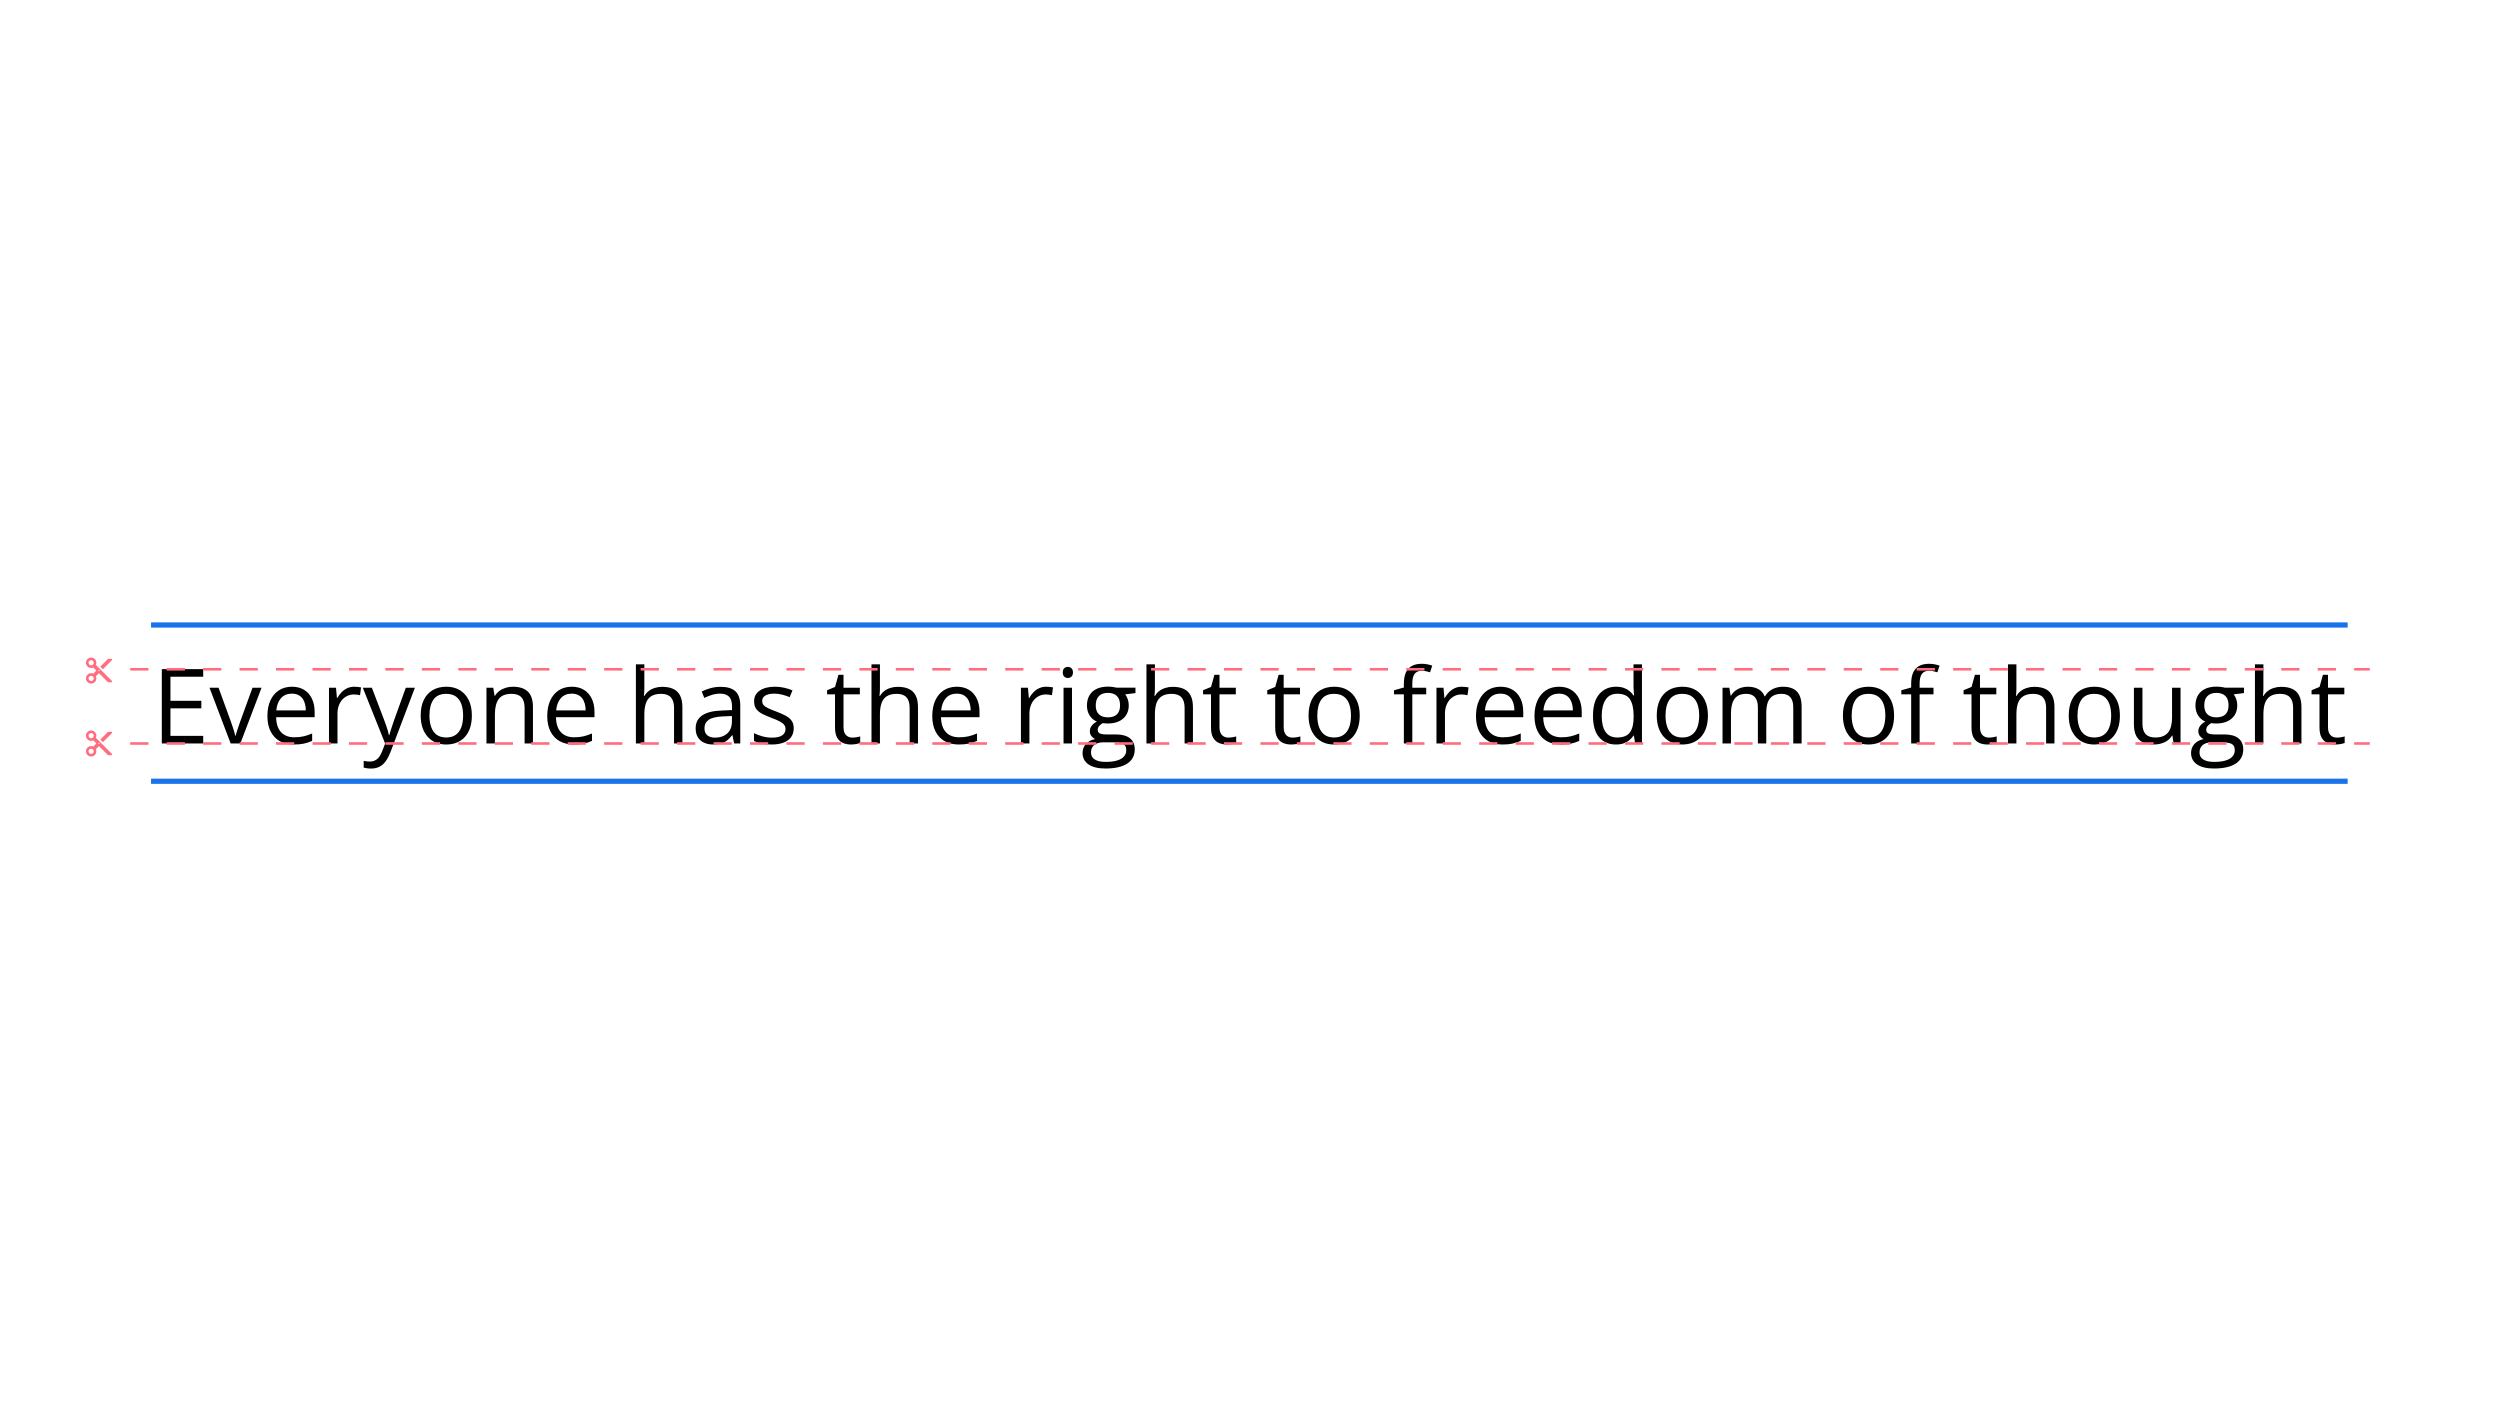 <svg width="1920" height="1080" viewBox="0 0 1920 1080" fill="none" xmlns="http://www.w3.org/2000/svg">
<path d="M156.062 571H124.266V513.891H156.062V519.75H130.906V538.227H154.617V544.008H130.906V565.141H156.062V571ZM177.156 571L160.906 528.188H167.859L177.273 554.086C177.924 555.857 178.589 557.81 179.266 559.945C179.943 562.081 180.411 563.799 180.672 565.102H180.945C181.258 563.799 181.779 562.081 182.508 559.945C183.237 557.784 183.901 555.831 184.5 554.086L193.914 528.188H200.867L184.578 571H177.156ZM224.227 527.406C227.872 527.406 230.997 528.214 233.602 529.828C236.206 531.443 238.198 533.708 239.578 536.625C240.958 539.516 241.648 542.901 241.648 546.781V550.805H212.078C212.156 555.831 213.406 559.659 215.828 562.289C218.25 564.919 221.661 566.234 226.062 566.234C228.771 566.234 231.167 565.987 233.25 565.492C235.333 564.997 237.495 564.268 239.734 563.305V569.008C237.573 569.971 235.424 570.674 233.289 571.117C231.18 571.56 228.68 571.781 225.789 571.781C221.674 571.781 218.081 570.948 215.008 569.281C211.961 567.589 209.591 565.115 207.898 561.859C206.206 558.604 205.359 554.62 205.359 549.906C205.359 545.297 206.128 541.312 207.664 537.953C209.227 534.568 211.414 531.964 214.227 530.141C217.065 528.318 220.398 527.406 224.227 527.406ZM224.148 532.719C220.685 532.719 217.924 533.852 215.867 536.117C213.81 538.383 212.586 541.547 212.195 545.609H234.852C234.826 543.057 234.422 540.818 233.641 538.891C232.885 536.938 231.727 535.427 230.164 534.359C228.602 533.266 226.596 532.719 224.148 532.719ZM272.117 527.406C272.977 527.406 273.875 527.458 274.812 527.562C275.75 527.641 276.583 527.758 277.312 527.914L276.492 533.93C275.789 533.747 275.008 533.604 274.148 533.5C273.289 533.396 272.482 533.344 271.727 533.344C270.008 533.344 268.38 533.695 266.844 534.398C265.333 535.076 264.005 536.065 262.859 537.367C261.714 538.643 260.815 540.193 260.164 542.016C259.513 543.812 259.188 545.818 259.188 548.031V571H252.664V528.188H258.055L258.758 536.078H259.031C259.917 534.49 260.984 533.044 262.234 531.742C263.484 530.414 264.93 529.359 266.57 528.578C268.237 527.797 270.086 527.406 272.117 527.406ZM278.641 528.188H285.594L295.047 553.031C295.594 554.49 296.102 555.896 296.57 557.25C297.039 558.578 297.456 559.854 297.82 561.078C298.185 562.302 298.471 563.487 298.68 564.633H298.953C299.318 563.331 299.839 561.625 300.516 559.516C301.193 557.38 301.922 555.206 302.703 552.992L311.648 528.188H318.641L300.008 577.289C299.018 579.919 297.859 582.211 296.531 584.164C295.229 586.117 293.641 587.615 291.766 588.656C289.891 589.724 287.625 590.258 284.969 590.258C283.745 590.258 282.664 590.18 281.727 590.023C280.789 589.893 279.982 589.737 279.305 589.555V584.359C279.878 584.49 280.568 584.607 281.375 584.711C282.208 584.815 283.068 584.867 283.953 584.867C285.568 584.867 286.961 584.555 288.133 583.93C289.331 583.331 290.359 582.445 291.219 581.273C292.078 580.102 292.82 578.708 293.445 577.094L295.789 571.078L278.641 528.188ZM362.391 549.516C362.391 553.031 361.935 556.169 361.023 558.93C360.112 561.69 358.797 564.021 357.078 565.922C355.359 567.823 353.276 569.281 350.828 570.297C348.406 571.286 345.659 571.781 342.586 571.781C339.721 571.781 337.091 571.286 334.695 570.297C332.326 569.281 330.268 567.823 328.523 565.922C326.805 564.021 325.464 561.69 324.5 558.93C323.562 556.169 323.094 553.031 323.094 549.516C323.094 544.828 323.888 540.844 325.477 537.562C327.065 534.255 329.331 531.742 332.273 530.023C335.242 528.279 338.771 527.406 342.859 527.406C346.766 527.406 350.177 528.279 353.094 530.023C356.036 531.768 358.315 534.294 359.93 537.602C361.57 540.883 362.391 544.854 362.391 549.516ZM329.812 549.516C329.812 552.953 330.268 555.935 331.18 558.461C332.091 560.987 333.497 562.94 335.398 564.32C337.299 565.701 339.747 566.391 342.742 566.391C345.711 566.391 348.146 565.701 350.047 564.32C351.974 562.94 353.393 560.987 354.305 558.461C355.216 555.935 355.672 552.953 355.672 549.516C355.672 546.104 355.216 543.161 354.305 540.688C353.393 538.188 351.987 536.26 350.086 534.906C348.185 533.552 345.724 532.875 342.703 532.875C338.25 532.875 334.982 534.346 332.898 537.289C330.841 540.232 329.812 544.307 329.812 549.516ZM393.875 527.406C398.953 527.406 402.794 528.656 405.398 531.156C408.003 533.63 409.305 537.615 409.305 543.109V571H402.898V543.539C402.898 539.971 402.078 537.302 400.438 535.531C398.823 533.76 396.336 532.875 392.977 532.875C388.237 532.875 384.904 534.216 382.977 536.898C381.049 539.581 380.086 543.474 380.086 548.578V571H373.602V528.188H378.836L379.812 534.359H380.164C381.076 532.849 382.234 531.586 383.641 530.57C385.047 529.529 386.622 528.747 388.367 528.227C390.112 527.68 391.948 527.406 393.875 527.406ZM439.148 527.406C442.794 527.406 445.919 528.214 448.523 529.828C451.128 531.443 453.12 533.708 454.5 536.625C455.88 539.516 456.57 542.901 456.57 546.781V550.805H427C427.078 555.831 428.328 559.659 430.75 562.289C433.172 564.919 436.583 566.234 440.984 566.234C443.693 566.234 446.089 565.987 448.172 565.492C450.255 564.997 452.417 564.268 454.656 563.305V569.008C452.495 569.971 450.346 570.674 448.211 571.117C446.102 571.56 443.602 571.781 440.711 571.781C436.596 571.781 433.003 570.948 429.93 569.281C426.883 567.589 424.513 565.115 422.82 561.859C421.128 558.604 420.281 554.62 420.281 549.906C420.281 545.297 421.049 541.312 422.586 537.953C424.148 534.568 426.336 531.964 429.148 530.141C431.987 528.318 435.32 527.406 439.148 527.406ZM439.07 532.719C435.607 532.719 432.846 533.852 430.789 536.117C428.732 538.383 427.508 541.547 427.117 545.609H449.773C449.747 543.057 449.344 540.818 448.562 538.891C447.807 536.938 446.648 535.427 445.086 534.359C443.523 533.266 441.518 532.719 439.07 532.719ZM494.852 510.219V528.383C494.852 529.424 494.826 530.479 494.773 531.547C494.721 532.589 494.63 533.552 494.5 534.438H494.93C495.815 532.927 496.935 531.664 498.289 530.648C499.669 529.607 501.232 528.826 502.977 528.305C504.721 527.758 506.57 527.484 508.523 527.484C511.961 527.484 514.826 528.031 517.117 529.125C519.435 530.219 521.167 531.911 522.312 534.203C523.484 536.495 524.07 539.464 524.07 543.109V571H517.664V543.539C517.664 539.971 516.844 537.302 515.203 535.531C513.589 533.76 511.102 532.875 507.742 532.875C504.565 532.875 502.026 533.487 500.125 534.711C498.25 535.909 496.896 537.68 496.062 540.023C495.255 542.367 494.852 545.232 494.852 548.617V571H488.367V510.219H494.852ZM553.445 527.484C558.549 527.484 562.339 528.63 564.812 530.922C567.286 533.214 568.523 536.872 568.523 541.898V571H563.797L562.547 564.672H562.234C561.036 566.234 559.786 567.549 558.484 568.617C557.182 569.659 555.672 570.453 553.953 571C552.26 571.521 550.177 571.781 547.703 571.781C545.099 571.781 542.781 571.326 540.75 570.414C538.745 569.503 537.156 568.122 535.984 566.273C534.839 564.424 534.266 562.081 534.266 559.242C534.266 554.971 535.958 551.69 539.344 549.398C542.729 547.107 547.885 545.857 554.812 545.648L562.195 545.336V542.719C562.195 539.021 561.401 536.43 559.812 534.945C558.224 533.461 555.984 532.719 553.094 532.719C550.854 532.719 548.719 533.044 546.688 533.695C544.656 534.346 542.729 535.115 540.906 536L538.914 531.078C540.841 530.089 543.055 529.242 545.555 528.539C548.055 527.836 550.685 527.484 553.445 527.484ZM562.117 549.906L555.594 550.18C550.255 550.388 546.492 551.26 544.305 552.797C542.117 554.333 541.023 556.508 541.023 559.32C541.023 561.768 541.766 563.578 543.25 564.75C544.734 565.922 546.701 566.508 549.148 566.508C552.951 566.508 556.062 565.453 558.484 563.344C560.906 561.234 562.117 558.07 562.117 553.852V549.906ZM609.578 559.281C609.578 562.016 608.888 564.32 607.508 566.195C606.154 568.044 604.201 569.438 601.648 570.375C599.122 571.312 596.102 571.781 592.586 571.781C589.591 571.781 587 571.547 584.812 571.078C582.625 570.609 580.711 569.945 579.07 569.086V563.109C580.815 563.969 582.898 564.75 585.32 565.453C587.742 566.156 590.216 566.508 592.742 566.508C596.44 566.508 599.122 565.909 600.789 564.711C602.456 563.513 603.289 561.885 603.289 559.828C603.289 558.656 602.951 557.628 602.273 556.742C601.622 555.831 600.516 554.958 598.953 554.125C597.391 553.266 595.229 552.328 592.469 551.312C589.734 550.271 587.365 549.242 585.359 548.227C583.38 547.185 581.844 545.922 580.75 544.438C579.682 542.953 579.148 541.026 579.148 538.656C579.148 535.036 580.607 532.263 583.523 530.336C586.466 528.383 590.32 527.406 595.086 527.406C597.664 527.406 600.073 527.667 602.312 528.188C604.578 528.682 606.688 529.359 608.641 530.219L606.453 535.414C604.682 534.659 602.794 534.021 600.789 533.5C598.784 532.979 596.74 532.719 594.656 532.719C591.661 532.719 589.357 533.214 587.742 534.203C586.154 535.193 585.359 536.547 585.359 538.266C585.359 539.594 585.724 540.688 586.453 541.547C587.208 542.406 588.406 543.214 590.047 543.969C591.688 544.724 593.849 545.609 596.531 546.625C599.214 547.615 601.531 548.643 603.484 549.711C605.438 550.753 606.935 552.029 607.977 553.539C609.044 555.023 609.578 556.938 609.578 559.281ZM654.617 566.469C655.685 566.469 656.779 566.378 657.898 566.195C659.018 566.013 659.93 565.792 660.633 565.531V570.57C659.878 570.909 658.823 571.195 657.469 571.43C656.141 571.664 654.839 571.781 653.562 571.781C651.297 571.781 649.24 571.391 647.391 570.609C645.542 569.802 644.057 568.448 642.938 566.547C641.844 564.646 641.297 562.016 641.297 558.656V533.266H635.203V530.102L641.336 527.562L643.914 518.266H647.82V528.188H660.359V533.266H647.82V558.461C647.82 561.143 648.432 563.148 649.656 564.477C650.906 565.805 652.56 566.469 654.617 566.469ZM675.789 510.219V528.383C675.789 529.424 675.763 530.479 675.711 531.547C675.659 532.589 675.568 533.552 675.438 534.438H675.867C676.753 532.927 677.872 531.664 679.227 530.648C680.607 529.607 682.169 528.826 683.914 528.305C685.659 527.758 687.508 527.484 689.461 527.484C692.898 527.484 695.763 528.031 698.055 529.125C700.372 530.219 702.104 531.911 703.25 534.203C704.422 536.495 705.008 539.464 705.008 543.109V571H698.602V543.539C698.602 539.971 697.781 537.302 696.141 535.531C694.526 533.76 692.039 532.875 688.68 532.875C685.503 532.875 682.964 533.487 681.062 534.711C679.188 535.909 677.833 537.68 677 540.023C676.193 542.367 675.789 545.232 675.789 548.617V571H669.305V510.219H675.789ZM734.852 527.406C738.497 527.406 741.622 528.214 744.227 529.828C746.831 531.443 748.823 533.708 750.203 536.625C751.583 539.516 752.273 542.901 752.273 546.781V550.805H722.703C722.781 555.831 724.031 559.659 726.453 562.289C728.875 564.919 732.286 566.234 736.688 566.234C739.396 566.234 741.792 565.987 743.875 565.492C745.958 564.997 748.12 564.268 750.359 563.305V569.008C748.198 569.971 746.049 570.674 743.914 571.117C741.805 571.56 739.305 571.781 736.414 571.781C732.299 571.781 728.706 570.948 725.633 569.281C722.586 567.589 720.216 565.115 718.523 561.859C716.831 558.604 715.984 554.62 715.984 549.906C715.984 545.297 716.753 541.312 718.289 537.953C719.852 534.568 722.039 531.964 724.852 530.141C727.69 528.318 731.023 527.406 734.852 527.406ZM734.773 532.719C731.31 532.719 728.549 533.852 726.492 536.117C724.435 538.383 723.211 541.547 722.82 545.609H745.477C745.451 543.057 745.047 540.818 744.266 538.891C743.51 536.938 742.352 535.427 740.789 534.359C739.227 533.266 737.221 532.719 734.773 532.719ZM803.523 527.406C804.383 527.406 805.281 527.458 806.219 527.562C807.156 527.641 807.99 527.758 808.719 527.914L807.898 533.93C807.195 533.747 806.414 533.604 805.555 533.5C804.695 533.396 803.888 533.344 803.133 533.344C801.414 533.344 799.786 533.695 798.25 534.398C796.74 535.076 795.411 536.065 794.266 537.367C793.12 538.643 792.221 540.193 791.57 542.016C790.919 543.812 790.594 545.818 790.594 548.031V571H784.07V528.188H789.461L790.164 536.078H790.438C791.323 534.49 792.391 533.044 793.641 531.742C794.891 530.414 796.336 529.359 797.977 528.578C799.643 527.797 801.492 527.406 803.523 527.406ZM823.289 528.188V571H816.805V528.188H823.289ZM820.125 512.172C821.193 512.172 822.104 512.523 822.859 513.227C823.641 513.904 824.031 514.971 824.031 516.43C824.031 517.862 823.641 518.93 822.859 519.633C822.104 520.336 821.193 520.688 820.125 520.688C819.005 520.688 818.068 520.336 817.312 519.633C816.583 518.93 816.219 517.862 816.219 516.43C816.219 514.971 816.583 513.904 817.312 513.227C818.068 512.523 819.005 512.172 820.125 512.172ZM848.992 590.219C843.367 590.219 839.031 589.164 835.984 587.055C832.938 584.971 831.414 582.042 831.414 578.266C831.414 575.583 832.26 573.292 833.953 571.391C835.672 569.49 838.042 568.227 841.062 567.602C839.943 567.081 838.979 566.299 838.172 565.258C837.391 564.216 837 563.018 837 561.664C837 560.102 837.43 558.734 838.289 557.562C839.174 556.365 840.516 555.219 842.312 554.125C840.073 553.214 838.25 551.677 836.844 549.516C835.464 547.328 834.773 544.789 834.773 541.898C834.773 538.826 835.411 536.208 836.688 534.047C837.964 531.859 839.812 530.193 842.234 529.047C844.656 527.901 847.586 527.328 851.023 527.328C851.779 527.328 852.534 527.367 853.289 527.445C854.07 527.497 854.812 527.589 855.516 527.719C856.219 527.823 856.831 527.953 857.352 528.109H872.039V532.289L864.148 533.266C864.93 534.281 865.581 535.505 866.102 536.938C866.622 538.37 866.883 539.958 866.883 541.703C866.883 545.974 865.438 549.372 862.547 551.898C859.656 554.398 855.685 555.648 850.633 555.648C849.435 555.648 848.211 555.544 846.961 555.336C845.685 556.039 844.708 556.82 844.031 557.68C843.38 558.539 843.055 559.529 843.055 560.648C843.055 561.482 843.302 562.146 843.797 562.641C844.318 563.135 845.06 563.5 846.023 563.734C846.987 563.943 848.146 564.047 849.5 564.047H857.039C861.701 564.047 865.268 565.023 867.742 566.977C870.242 568.93 871.492 571.781 871.492 575.531C871.492 580.271 869.565 583.904 865.711 586.43C861.857 588.956 856.284 590.219 848.992 590.219ZM849.188 585.141C852.729 585.141 855.659 584.776 857.977 584.047C860.32 583.344 862.065 582.315 863.211 580.961C864.383 579.633 864.969 578.044 864.969 576.195C864.969 574.477 864.578 573.174 863.797 572.289C863.016 571.43 861.87 570.857 860.359 570.57C858.849 570.258 857 570.102 854.812 570.102H847.391C845.464 570.102 843.784 570.401 842.352 571C840.919 571.599 839.812 572.484 839.031 573.656C838.276 574.828 837.898 576.286 837.898 578.031C837.898 580.349 838.875 582.107 840.828 583.305C842.781 584.529 845.568 585.141 849.188 585.141ZM850.867 550.922C853.966 550.922 856.297 550.141 857.859 548.578C859.422 547.016 860.203 544.737 860.203 541.742C860.203 538.539 859.409 536.143 857.82 534.555C856.232 532.94 853.888 532.133 850.789 532.133C847.82 532.133 845.529 532.966 843.914 534.633C842.326 536.273 841.531 538.682 841.531 541.859C841.531 544.776 842.339 547.016 843.953 548.578C845.568 550.141 847.872 550.922 850.867 550.922ZM886.961 510.219V528.383C886.961 529.424 886.935 530.479 886.883 531.547C886.831 532.589 886.74 533.552 886.609 534.438H887.039C887.924 532.927 889.044 531.664 890.398 530.648C891.779 529.607 893.341 528.826 895.086 528.305C896.831 527.758 898.68 527.484 900.633 527.484C904.07 527.484 906.935 528.031 909.227 529.125C911.544 530.219 913.276 531.911 914.422 534.203C915.594 536.495 916.18 539.464 916.18 543.109V571H909.773V543.539C909.773 539.971 908.953 537.302 907.312 535.531C905.698 533.76 903.211 532.875 899.852 532.875C896.674 532.875 894.135 533.487 892.234 534.711C890.359 535.909 889.005 537.68 888.172 540.023C887.365 542.367 886.961 545.232 886.961 548.617V571H880.477V510.219H886.961ZM943.367 566.469C944.435 566.469 945.529 566.378 946.648 566.195C947.768 566.013 948.68 565.792 949.383 565.531V570.57C948.628 570.909 947.573 571.195 946.219 571.43C944.891 571.664 943.589 571.781 942.312 571.781C940.047 571.781 937.99 571.391 936.141 570.609C934.292 569.802 932.807 568.448 931.688 566.547C930.594 564.646 930.047 562.016 930.047 558.656V533.266H923.953V530.102L930.086 527.562L932.664 518.266H936.57V528.188H949.109V533.266H936.57V558.461C936.57 561.143 937.182 563.148 938.406 564.477C939.656 565.805 941.31 566.469 943.367 566.469ZM992.664 566.469C993.732 566.469 994.826 566.378 995.945 566.195C997.065 566.013 997.977 565.792 998.68 565.531V570.57C997.924 570.909 996.87 571.195 995.516 571.43C994.188 571.664 992.885 571.781 991.609 571.781C989.344 571.781 987.286 571.391 985.438 570.609C983.589 569.802 982.104 568.448 980.984 566.547C979.891 564.646 979.344 562.016 979.344 558.656V533.266H973.25V530.102L979.383 527.562L981.961 518.266H985.867V528.188H998.406V533.266H985.867V558.461C985.867 561.143 986.479 563.148 987.703 564.477C988.953 565.805 990.607 566.469 992.664 566.469ZM1044.27 549.516C1044.27 553.031 1043.81 556.169 1042.9 558.93C1041.99 561.69 1040.67 564.021 1038.95 565.922C1037.23 567.823 1035.15 569.281 1032.7 570.297C1030.28 571.286 1027.53 571.781 1024.46 571.781C1021.6 571.781 1018.97 571.286 1016.57 570.297C1014.2 569.281 1012.14 567.823 1010.4 565.922C1008.68 564.021 1007.34 561.69 1006.38 558.93C1005.44 556.169 1004.97 553.031 1004.97 549.516C1004.97 544.828 1005.76 540.844 1007.35 537.562C1008.94 534.255 1011.21 531.742 1014.15 530.023C1017.12 528.279 1020.65 527.406 1024.73 527.406C1028.64 527.406 1032.05 528.279 1034.97 530.023C1037.91 531.768 1040.19 534.294 1041.8 537.602C1043.45 540.883 1044.27 544.854 1044.27 549.516ZM1011.69 549.516C1011.69 552.953 1012.14 555.935 1013.05 558.461C1013.97 560.987 1015.37 562.94 1017.27 564.32C1019.17 565.701 1021.62 566.391 1024.62 566.391C1027.59 566.391 1030.02 565.701 1031.92 564.32C1033.85 562.94 1035.27 560.987 1036.18 558.461C1037.09 555.935 1037.55 552.953 1037.55 549.516C1037.55 546.104 1037.09 543.161 1036.18 540.688C1035.27 538.188 1033.86 536.26 1031.96 534.906C1030.06 533.552 1027.6 532.875 1024.58 532.875C1020.12 532.875 1016.86 534.346 1014.77 537.289C1012.72 540.232 1011.69 544.307 1011.69 549.516ZM1095.32 533.266H1084.66V571H1078.17V533.266H1070.59V530.141L1078.17 527.992V525.141C1078.17 521.547 1078.71 518.63 1079.77 516.391C1080.84 514.125 1082.39 512.458 1084.42 511.391C1086.45 510.323 1088.93 509.789 1091.84 509.789C1093.48 509.789 1094.98 509.932 1096.34 510.219C1097.72 510.505 1098.93 510.831 1099.97 511.195L1098.29 516.312C1097.4 516.026 1096.4 515.766 1095.28 515.531C1094.19 515.271 1093.07 515.141 1091.92 515.141C1089.45 515.141 1087.61 515.948 1086.41 517.562C1085.24 519.151 1084.66 521.651 1084.66 525.062V528.188H1095.32V533.266ZM1122.66 527.406C1123.52 527.406 1124.42 527.458 1125.36 527.562C1126.3 527.641 1127.13 527.758 1127.86 527.914L1127.04 533.93C1126.34 533.747 1125.55 533.604 1124.7 533.5C1123.84 533.396 1123.03 533.344 1122.27 533.344C1120.55 533.344 1118.93 533.695 1117.39 534.398C1115.88 535.076 1114.55 536.065 1113.41 537.367C1112.26 538.643 1111.36 540.193 1110.71 542.016C1110.06 543.812 1109.73 545.818 1109.73 548.031V571H1103.21V528.188H1108.6L1109.3 536.078H1109.58C1110.46 534.49 1111.53 533.044 1112.78 531.742C1114.03 530.414 1115.48 529.359 1117.12 528.578C1118.78 527.797 1120.63 527.406 1122.66 527.406ZM1152.43 527.406C1156.08 527.406 1159.2 528.214 1161.8 529.828C1164.41 531.443 1166.4 533.708 1167.78 536.625C1169.16 539.516 1169.85 542.901 1169.85 546.781V550.805H1140.28C1140.36 555.831 1141.61 559.659 1144.03 562.289C1146.45 564.919 1149.86 566.234 1154.27 566.234C1156.97 566.234 1159.37 565.987 1161.45 565.492C1163.54 564.997 1165.7 564.268 1167.94 563.305V569.008C1165.78 569.971 1163.63 570.674 1161.49 571.117C1159.38 571.56 1156.88 571.781 1153.99 571.781C1149.88 571.781 1146.28 570.948 1143.21 569.281C1140.16 567.589 1137.79 565.115 1136.1 561.859C1134.41 558.604 1133.56 554.62 1133.56 549.906C1133.56 545.297 1134.33 541.312 1135.87 537.953C1137.43 534.568 1139.62 531.964 1142.43 530.141C1145.27 528.318 1148.6 527.406 1152.43 527.406ZM1152.35 532.719C1148.89 532.719 1146.13 533.852 1144.07 536.117C1142.01 538.383 1140.79 541.547 1140.4 545.609H1163.05C1163.03 543.057 1162.62 540.818 1161.84 538.891C1161.09 536.938 1159.93 535.427 1158.37 534.359C1156.8 533.266 1154.8 532.719 1152.35 532.719ZM1197.35 527.406C1201 527.406 1204.12 528.214 1206.73 529.828C1209.33 531.443 1211.32 533.708 1212.7 536.625C1214.08 539.516 1214.77 542.901 1214.77 546.781V550.805H1185.2C1185.28 555.831 1186.53 559.659 1188.95 562.289C1191.38 564.919 1194.79 566.234 1199.19 566.234C1201.9 566.234 1204.29 565.987 1206.38 565.492C1208.46 564.997 1210.62 564.268 1212.86 563.305V569.008C1210.7 569.971 1208.55 570.674 1206.41 571.117C1204.3 571.56 1201.8 571.781 1198.91 571.781C1194.8 571.781 1191.21 570.948 1188.13 569.281C1185.09 567.589 1182.72 565.115 1181.02 561.859C1179.33 558.604 1178.48 554.62 1178.48 549.906C1178.48 545.297 1179.25 541.312 1180.79 537.953C1182.35 534.568 1184.54 531.964 1187.35 530.141C1190.19 528.318 1193.52 527.406 1197.35 527.406ZM1197.27 532.719C1193.81 532.719 1191.05 533.852 1188.99 536.117C1186.93 538.383 1185.71 541.547 1185.32 545.609H1207.98C1207.95 543.057 1207.55 540.818 1206.77 538.891C1206.01 536.938 1204.85 535.427 1203.29 534.359C1201.73 533.266 1199.72 532.719 1197.27 532.719ZM1241.02 571.781C1235.61 571.781 1231.31 569.932 1228.13 566.234C1224.98 562.536 1223.41 557.042 1223.41 549.75C1223.41 542.38 1225.02 536.82 1228.25 533.07C1231.48 529.294 1235.78 527.406 1241.14 527.406C1243.41 527.406 1245.39 527.706 1247.08 528.305C1248.77 528.904 1250.23 529.711 1251.45 530.727C1252.68 531.716 1253.71 532.849 1254.54 534.125H1255.01C1254.9 533.318 1254.8 532.211 1254.7 530.805C1254.59 529.398 1254.54 528.253 1254.54 527.367V510.219H1261.02V571H1255.79L1254.81 564.906H1254.54C1253.73 566.182 1252.7 567.341 1251.45 568.383C1250.23 569.424 1248.76 570.258 1247.04 570.883C1245.35 571.482 1243.34 571.781 1241.02 571.781ZM1242.04 566.391C1246.62 566.391 1249.86 565.089 1251.77 562.484C1253.67 559.88 1254.62 556.013 1254.62 550.883V549.711C1254.62 544.268 1253.71 540.089 1251.88 537.172C1250.09 534.255 1246.8 532.797 1242.04 532.797C1238.05 532.797 1235.07 534.333 1233.09 537.406C1231.11 540.453 1230.12 544.62 1230.12 549.906C1230.12 555.167 1231.1 559.229 1233.05 562.094C1235.03 564.958 1238.03 566.391 1242.04 566.391ZM1311.69 549.516C1311.69 553.031 1311.23 556.169 1310.32 558.93C1309.41 561.69 1308.09 564.021 1306.38 565.922C1304.66 567.823 1302.57 569.281 1300.12 570.297C1297.7 571.286 1294.96 571.781 1291.88 571.781C1289.02 571.781 1286.39 571.286 1283.99 570.297C1281.62 569.281 1279.57 567.823 1277.82 565.922C1276.1 564.021 1274.76 561.69 1273.8 558.93C1272.86 556.169 1272.39 553.031 1272.39 549.516C1272.39 544.828 1273.18 540.844 1274.77 537.562C1276.36 534.255 1278.63 531.742 1281.57 530.023C1284.54 528.279 1288.07 527.406 1292.16 527.406C1296.06 527.406 1299.47 528.279 1302.39 530.023C1305.33 531.768 1307.61 534.294 1309.23 537.602C1310.87 540.883 1311.69 544.854 1311.69 549.516ZM1279.11 549.516C1279.11 552.953 1279.57 555.935 1280.48 558.461C1281.39 560.987 1282.79 562.94 1284.7 564.32C1286.6 565.701 1289.04 566.391 1292.04 566.391C1295.01 566.391 1297.44 565.701 1299.34 564.32C1301.27 562.94 1302.69 560.987 1303.6 558.461C1304.51 555.935 1304.97 552.953 1304.97 549.516C1304.97 546.104 1304.51 543.161 1303.6 540.688C1302.69 538.188 1301.28 536.26 1299.38 534.906C1297.48 533.552 1295.02 532.875 1292 532.875C1287.55 532.875 1284.28 534.346 1282.2 537.289C1280.14 540.232 1279.11 544.307 1279.11 549.516ZM1369.38 527.406C1374.1 527.406 1377.65 528.643 1380.05 531.117C1382.44 533.565 1383.64 537.51 1383.64 542.953V571H1377.23V543.266C1377.23 539.802 1376.48 537.211 1374.97 535.492C1373.48 533.747 1371.27 532.875 1368.33 532.875C1364.19 532.875 1361.18 534.073 1359.3 536.469C1357.43 538.865 1356.49 542.393 1356.49 547.055V571H1350.05V543.266C1350.05 540.948 1349.71 539.021 1349.03 537.484C1348.38 535.948 1347.39 534.802 1346.06 534.047C1344.76 533.266 1343.11 532.875 1341.1 532.875C1338.26 532.875 1335.98 533.461 1334.27 534.633C1332.55 535.805 1331.3 537.549 1330.52 539.867C1329.76 542.159 1329.38 544.984 1329.38 548.344V571H1322.9V528.188H1328.13L1329.11 534.242H1329.46C1330.32 532.758 1331.4 531.508 1332.7 530.492C1334.01 529.477 1335.46 528.708 1337.08 528.188C1338.69 527.667 1340.41 527.406 1342.23 527.406C1345.49 527.406 1348.21 528.018 1350.4 529.242C1352.61 530.44 1354.21 532.276 1355.2 534.75H1355.55C1356.96 532.276 1358.89 530.44 1361.34 529.242C1363.78 528.018 1366.47 527.406 1369.38 527.406ZM1454.66 549.516C1454.66 553.031 1454.2 556.169 1453.29 558.93C1452.38 561.69 1451.06 564.021 1449.34 565.922C1447.62 567.823 1445.54 569.281 1443.09 570.297C1440.67 571.286 1437.92 571.781 1434.85 571.781C1431.99 571.781 1429.36 571.286 1426.96 570.297C1424.59 569.281 1422.53 567.823 1420.79 565.922C1419.07 564.021 1417.73 561.69 1416.77 558.93C1415.83 556.169 1415.36 553.031 1415.36 549.516C1415.36 544.828 1416.15 540.844 1417.74 537.562C1419.33 534.255 1421.6 531.742 1424.54 530.023C1427.51 528.279 1431.04 527.406 1435.12 527.406C1439.03 527.406 1442.44 528.279 1445.36 530.023C1448.3 531.768 1450.58 534.294 1452.2 537.602C1453.84 540.883 1454.66 544.854 1454.66 549.516ZM1422.08 549.516C1422.08 552.953 1422.53 555.935 1423.45 558.461C1424.36 560.987 1425.76 562.94 1427.66 564.32C1429.57 565.701 1432.01 566.391 1435.01 566.391C1437.98 566.391 1440.41 565.701 1442.31 564.32C1444.24 562.94 1445.66 560.987 1446.57 558.461C1447.48 555.935 1447.94 552.953 1447.94 549.516C1447.94 546.104 1447.48 543.161 1446.57 540.688C1445.66 538.188 1444.25 536.26 1442.35 534.906C1440.45 533.552 1437.99 532.875 1434.97 532.875C1430.52 532.875 1427.25 534.346 1425.16 537.289C1423.11 540.232 1422.08 544.307 1422.08 549.516ZM1484.93 533.266H1474.27V571H1467.78V533.266H1460.2V530.141L1467.78 527.992V525.141C1467.78 521.547 1468.32 518.63 1469.38 516.391C1470.45 514.125 1472 512.458 1474.03 511.391C1476.06 510.323 1478.54 509.789 1481.45 509.789C1483.09 509.789 1484.59 509.932 1485.95 510.219C1487.33 510.505 1488.54 510.831 1489.58 511.195L1487.9 516.312C1487.01 516.026 1486.01 515.766 1484.89 515.531C1483.8 515.271 1482.68 515.141 1481.53 515.141C1479.06 515.141 1477.22 515.948 1476.02 517.562C1474.85 519.151 1474.27 521.651 1474.27 525.062V528.188H1484.93V533.266ZM1527.43 566.469C1528.5 566.469 1529.59 566.378 1530.71 566.195C1531.83 566.013 1532.74 565.792 1533.45 565.531V570.57C1532.69 570.909 1531.64 571.195 1530.28 571.43C1528.95 571.664 1527.65 571.781 1526.38 571.781C1524.11 571.781 1522.05 571.391 1520.2 570.609C1518.35 569.802 1516.87 568.448 1515.75 566.547C1514.66 564.646 1514.11 562.016 1514.11 558.656V533.266H1508.02V530.102L1514.15 527.562L1516.73 518.266H1520.63V528.188H1533.17V533.266H1520.63V558.461C1520.63 561.143 1521.24 563.148 1522.47 564.477C1523.72 565.805 1525.37 566.469 1527.43 566.469ZM1548.6 510.219V528.383C1548.6 529.424 1548.58 530.479 1548.52 531.547C1548.47 532.589 1548.38 533.552 1548.25 534.438H1548.68C1549.57 532.927 1550.68 531.664 1552.04 530.648C1553.42 529.607 1554.98 528.826 1556.73 528.305C1558.47 527.758 1560.32 527.484 1562.27 527.484C1565.71 527.484 1568.58 528.031 1570.87 529.125C1573.18 530.219 1574.92 531.911 1576.06 534.203C1577.23 536.495 1577.82 539.464 1577.82 543.109V571H1571.41V543.539C1571.41 539.971 1570.59 537.302 1568.95 535.531C1567.34 533.76 1564.85 532.875 1561.49 532.875C1558.32 532.875 1555.78 533.487 1553.88 534.711C1552 535.909 1550.65 537.68 1549.81 540.023C1549.01 542.367 1548.6 545.232 1548.6 548.617V571H1542.12V510.219H1548.6ZM1628.09 549.516C1628.09 553.031 1627.64 556.169 1626.73 558.93C1625.82 561.69 1624.5 564.021 1622.78 565.922C1621.06 567.823 1618.98 569.281 1616.53 570.297C1614.11 571.286 1611.36 571.781 1608.29 571.781C1605.42 571.781 1602.79 571.286 1600.4 570.297C1598.03 569.281 1595.97 567.823 1594.23 565.922C1592.51 564.021 1591.17 561.69 1590.2 558.93C1589.27 556.169 1588.8 553.031 1588.8 549.516C1588.8 544.828 1589.59 540.844 1591.18 537.562C1592.77 534.255 1595.03 531.742 1597.98 530.023C1600.95 528.279 1604.47 527.406 1608.56 527.406C1612.47 527.406 1615.88 528.279 1618.8 530.023C1621.74 531.768 1624.02 534.294 1625.63 537.602C1627.27 540.883 1628.09 544.854 1628.09 549.516ZM1595.52 549.516C1595.52 552.953 1595.97 555.935 1596.88 558.461C1597.79 560.987 1599.2 562.94 1601.1 564.32C1603 565.701 1605.45 566.391 1608.45 566.391C1611.41 566.391 1613.85 565.701 1615.75 564.32C1617.68 562.94 1619.1 560.987 1620.01 558.461C1620.92 555.935 1621.38 552.953 1621.38 549.516C1621.38 546.104 1620.92 543.161 1620.01 540.688C1619.1 538.188 1617.69 536.26 1615.79 534.906C1613.89 533.552 1611.43 532.875 1608.41 532.875C1603.95 532.875 1600.68 534.346 1598.6 537.289C1596.54 540.232 1595.52 544.307 1595.52 549.516ZM1674.66 528.188V571H1669.34L1668.41 564.984H1668.05C1667.17 566.469 1666.02 567.719 1664.62 568.734C1663.21 569.75 1661.62 570.505 1659.85 571C1658.11 571.521 1656.24 571.781 1654.27 571.781C1650.88 571.781 1648.04 571.234 1645.75 570.141C1643.46 569.047 1641.73 567.354 1640.55 565.062C1639.41 562.771 1638.84 559.828 1638.84 556.234V528.188H1645.4V555.766C1645.4 559.333 1646.21 562.003 1647.82 563.773C1649.43 565.518 1651.9 566.391 1655.2 566.391C1658.38 566.391 1660.91 565.792 1662.78 564.594C1664.68 563.396 1666.05 561.638 1666.88 559.32C1667.72 556.977 1668.13 554.112 1668.13 550.727V528.188H1674.66ZM1700.32 590.219C1694.7 590.219 1690.36 589.164 1687.31 587.055C1684.27 584.971 1682.74 582.042 1682.74 578.266C1682.74 575.583 1683.59 573.292 1685.28 571.391C1687 569.49 1689.37 568.227 1692.39 567.602C1691.27 567.081 1690.31 566.299 1689.5 565.258C1688.72 564.216 1688.33 563.018 1688.33 561.664C1688.33 560.102 1688.76 558.734 1689.62 557.562C1690.5 556.365 1691.84 555.219 1693.64 554.125C1691.4 553.214 1689.58 551.677 1688.17 549.516C1686.79 547.328 1686.1 544.789 1686.1 541.898C1686.1 538.826 1686.74 536.208 1688.02 534.047C1689.29 531.859 1691.14 530.193 1693.56 529.047C1695.98 527.901 1698.91 527.328 1702.35 527.328C1703.11 527.328 1703.86 527.367 1704.62 527.445C1705.4 527.497 1706.14 527.589 1706.84 527.719C1707.55 527.823 1708.16 527.953 1708.68 528.109H1723.37V532.289L1715.48 533.266C1716.26 534.281 1716.91 535.505 1717.43 536.938C1717.95 538.37 1718.21 539.958 1718.21 541.703C1718.21 545.974 1716.77 549.372 1713.88 551.898C1710.98 554.398 1707.01 555.648 1701.96 555.648C1700.76 555.648 1699.54 555.544 1698.29 555.336C1697.01 556.039 1696.04 556.82 1695.36 557.68C1694.71 558.539 1694.38 559.529 1694.38 560.648C1694.38 561.482 1694.63 562.146 1695.12 562.641C1695.65 563.135 1696.39 563.5 1697.35 563.734C1698.32 563.943 1699.47 564.047 1700.83 564.047H1708.37C1713.03 564.047 1716.6 565.023 1719.07 566.977C1721.57 568.93 1722.82 571.781 1722.82 575.531C1722.82 580.271 1720.89 583.904 1717.04 586.43C1713.18 588.956 1707.61 590.219 1700.32 590.219ZM1700.52 585.141C1704.06 585.141 1706.99 584.776 1709.3 584.047C1711.65 583.344 1713.39 582.315 1714.54 580.961C1715.71 579.633 1716.3 578.044 1716.3 576.195C1716.3 574.477 1715.91 573.174 1715.12 572.289C1714.34 571.43 1713.2 570.857 1711.69 570.57C1710.18 570.258 1708.33 570.102 1706.14 570.102H1698.72C1696.79 570.102 1695.11 570.401 1693.68 571C1692.25 571.599 1691.14 572.484 1690.36 573.656C1689.6 574.828 1689.23 576.286 1689.23 578.031C1689.23 580.349 1690.2 582.107 1692.16 583.305C1694.11 584.529 1696.9 585.141 1700.52 585.141ZM1702.2 550.922C1705.29 550.922 1707.62 550.141 1709.19 548.578C1710.75 547.016 1711.53 544.737 1711.53 541.742C1711.53 538.539 1710.74 536.143 1709.15 534.555C1707.56 532.94 1705.22 532.133 1702.12 532.133C1699.15 532.133 1696.86 532.966 1695.24 534.633C1693.65 536.273 1692.86 538.682 1692.86 541.859C1692.86 544.776 1693.67 547.016 1695.28 548.578C1696.9 550.141 1699.2 550.922 1702.2 550.922ZM1738.29 510.219V528.383C1738.29 529.424 1738.26 530.479 1738.21 531.547C1738.16 532.589 1738.07 533.552 1737.94 534.438H1738.37C1739.25 532.927 1740.37 531.664 1741.73 530.648C1743.11 529.607 1744.67 528.826 1746.41 528.305C1748.16 527.758 1750.01 527.484 1751.96 527.484C1755.4 527.484 1758.26 528.031 1760.55 529.125C1762.87 530.219 1764.6 531.911 1765.75 534.203C1766.92 536.495 1767.51 539.464 1767.51 543.109V571H1761.1V543.539C1761.1 539.971 1760.28 537.302 1758.64 535.531C1757.03 533.76 1754.54 532.875 1751.18 532.875C1748 532.875 1745.46 533.487 1743.56 534.711C1741.69 535.909 1740.33 537.68 1739.5 540.023C1738.69 542.367 1738.29 545.232 1738.29 548.617V571H1731.8V510.219H1738.29ZM1794.7 566.469C1795.76 566.469 1796.86 566.378 1797.98 566.195C1799.1 566.013 1800.01 565.792 1800.71 565.531V570.57C1799.96 570.909 1798.9 571.195 1797.55 571.43C1796.22 571.664 1794.92 571.781 1793.64 571.781C1791.38 571.781 1789.32 571.391 1787.47 570.609C1785.62 569.802 1784.14 568.448 1783.02 566.547C1781.92 564.646 1781.38 562.016 1781.38 558.656V533.266H1775.28V530.102L1781.41 527.562L1783.99 518.266H1787.9V528.188H1800.44V533.266H1787.9V558.461C1787.9 561.143 1788.51 563.148 1789.73 564.477C1790.98 565.805 1792.64 566.469 1794.7 566.469Z" fill="black"/>
<line x1="100" y1="514" x2="1820" y2="514" stroke="#FF6D7F" stroke-width="2" stroke-dasharray="14 14"/>
<line x1="100" y1="571" x2="1820" y2="571" stroke="#FF6D7F" stroke-width="2" stroke-dasharray="14 14"/>
<path d="M116 482H1803V478H116V482ZM1803 598H116V602H1803V598Z" fill="#1A73E8" mask="url(#path-1-inside-1_3306_18652)"/>
<path d="M73.64 510.64C73.87 510.14 74 509.59 74 509C74 506.79 72.21 505 70 505C67.79 505 66 506.79 66 509C66 511.21 67.79 513 70 513C70.59 513 71.14 512.87 71.64 512.64L74 515L71.64 517.36C71.14 517.13 70.59 517 70 517C67.79 517 66 518.79 66 521C66 523.21 67.79 525 70 525C72.21 525 74 523.21 74 521C74 520.41 73.87 519.86 73.64 519.36L76 517L83 524H86V523L73.64 510.64ZM70 511C68.9 511 68 510.11 68 509C68 507.89 68.9 507 70 507C71.1 507 72 507.89 72 509C72 510.11 71.1 511 70 511ZM70 523C68.9 523 68 522.11 68 521C68 519.89 68.9 519 70 519C71.1 519 72 519.89 72 521C72 522.11 71.1 523 70 523ZM76 515.5C75.72 515.5 75.5 515.28 75.5 515C75.5 514.72 75.72 514.5 76 514.5C76.28 514.5 76.5 514.72 76.5 515C76.5 515.28 76.28 515.5 76 515.5ZM83 506L77 512L79 514L86 507V506H83Z" fill="#FF6D7F"/>
<path d="M73.64 566.64C73.87 566.14 74 565.59 74 565C74 562.79 72.21 561 70 561C67.79 561 66 562.79 66 565C66 567.21 67.79 569 70 569C70.59 569 71.14 568.87 71.64 568.64L74 571L71.64 573.36C71.14 573.13 70.59 573 70 573C67.79 573 66 574.79 66 577C66 579.21 67.79 581 70 581C72.21 581 74 579.21 74 577C74 576.41 73.87 575.86 73.64 575.36L76 573L83 580H86V579L73.64 566.64ZM70 567C68.9 567 68 566.11 68 565C68 563.89 68.9 563 70 563C71.1 563 72 563.89 72 565C72 566.11 71.1 567 70 567ZM70 579C68.9 579 68 578.11 68 577C68 575.89 68.9 575 70 575C71.1 575 72 575.89 72 577C72 578.11 71.1 579 70 579ZM76 571.5C75.72 571.5 75.5 571.28 75.5 571C75.5 570.72 75.72 570.5 76 570.5C76.28 570.5 76.5 570.72 76.5 571C76.5 571.28 76.28 571.5 76 571.5ZM83 562L77 568L79 570L86 563V562H83Z" fill="#FF6D7F"/>
</svg>
